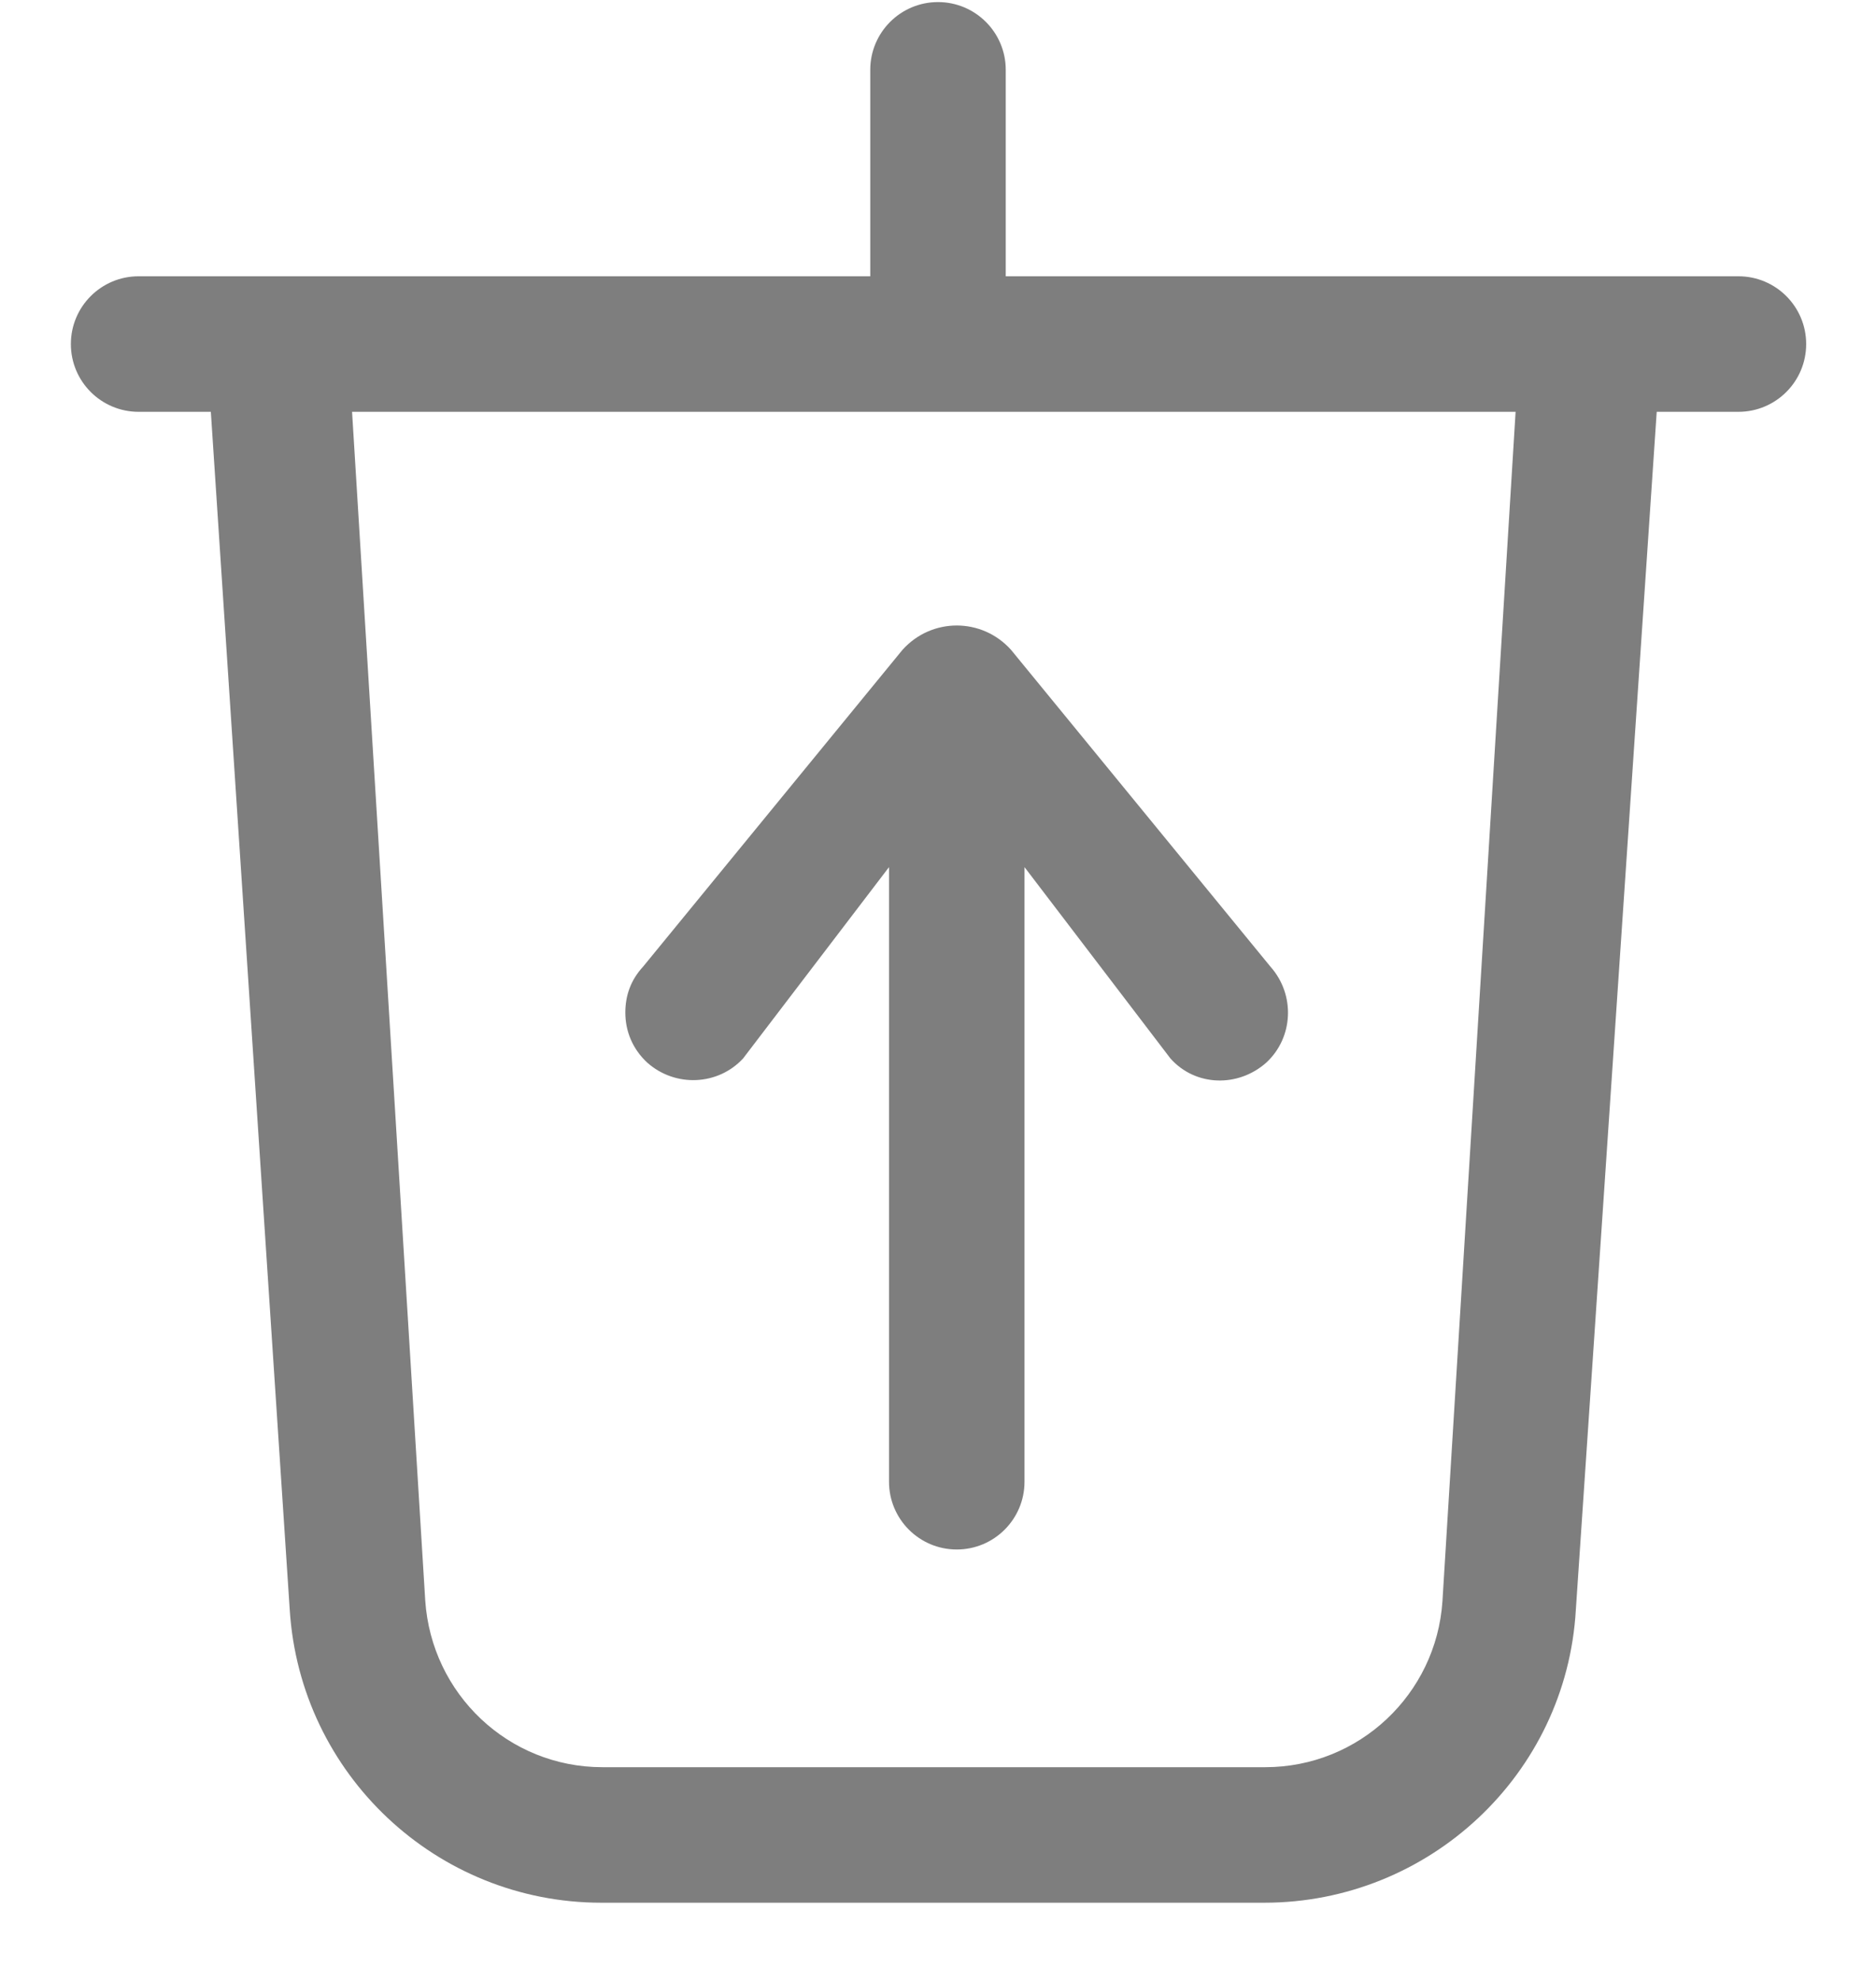 <svg width="18" height="19" viewBox="0 0 18 19" fill="#7E7E7E" xmlns="http://www.w3.org/2000/svg">
<path fill-rule="evenodd" clip-rule="evenodd" d="M9.65 0.67C9.65 0.311 9.359 0.02 9 0.02C8.641 0.02 8.35 0.311 8.35 0.67V2.65H1.33C0.971 2.65 0.68 2.941 0.68 3.3C0.68 3.659 0.971 3.95 1.33 3.95H2.023L2.78 15.44C2.88 17.02 4.19 18.25 5.77 18.25H12.13C13.71 18.25 15.03 17.02 15.12 15.44L15.896 3.95H16.68C17.039 3.95 17.33 3.659 17.33 3.3C17.33 2.941 17.039 2.65 16.68 2.65H9.65V0.67ZM4.08 15.35L3.378 3.95H14.542L13.84 15.36C13.78 16.25 13.04 16.95 12.14 16.95H5.78C4.88 16.95 4.14 16.25 4.08 15.35ZM6 9.712C6 9.892 6.07 10.062 6.21 10.192C6.48 10.432 6.89 10.412 7.13 10.152L8.53 8.317L8.53 14.212C8.53 14.571 8.821 14.862 9.18 14.862C9.539 14.862 9.83 14.571 9.83 14.212L9.83 8.317L11.23 10.152C11.47 10.422 11.88 10.432 12.15 10.192C12.41 9.952 12.43 9.542 12.19 9.272L9.7 6.232C9.42 5.922 8.94 5.922 8.66 6.232L6.17 9.272C6.05 9.402 6 9.552 6 9.712Z" fill="#7E7E7E"/>
</svg>
